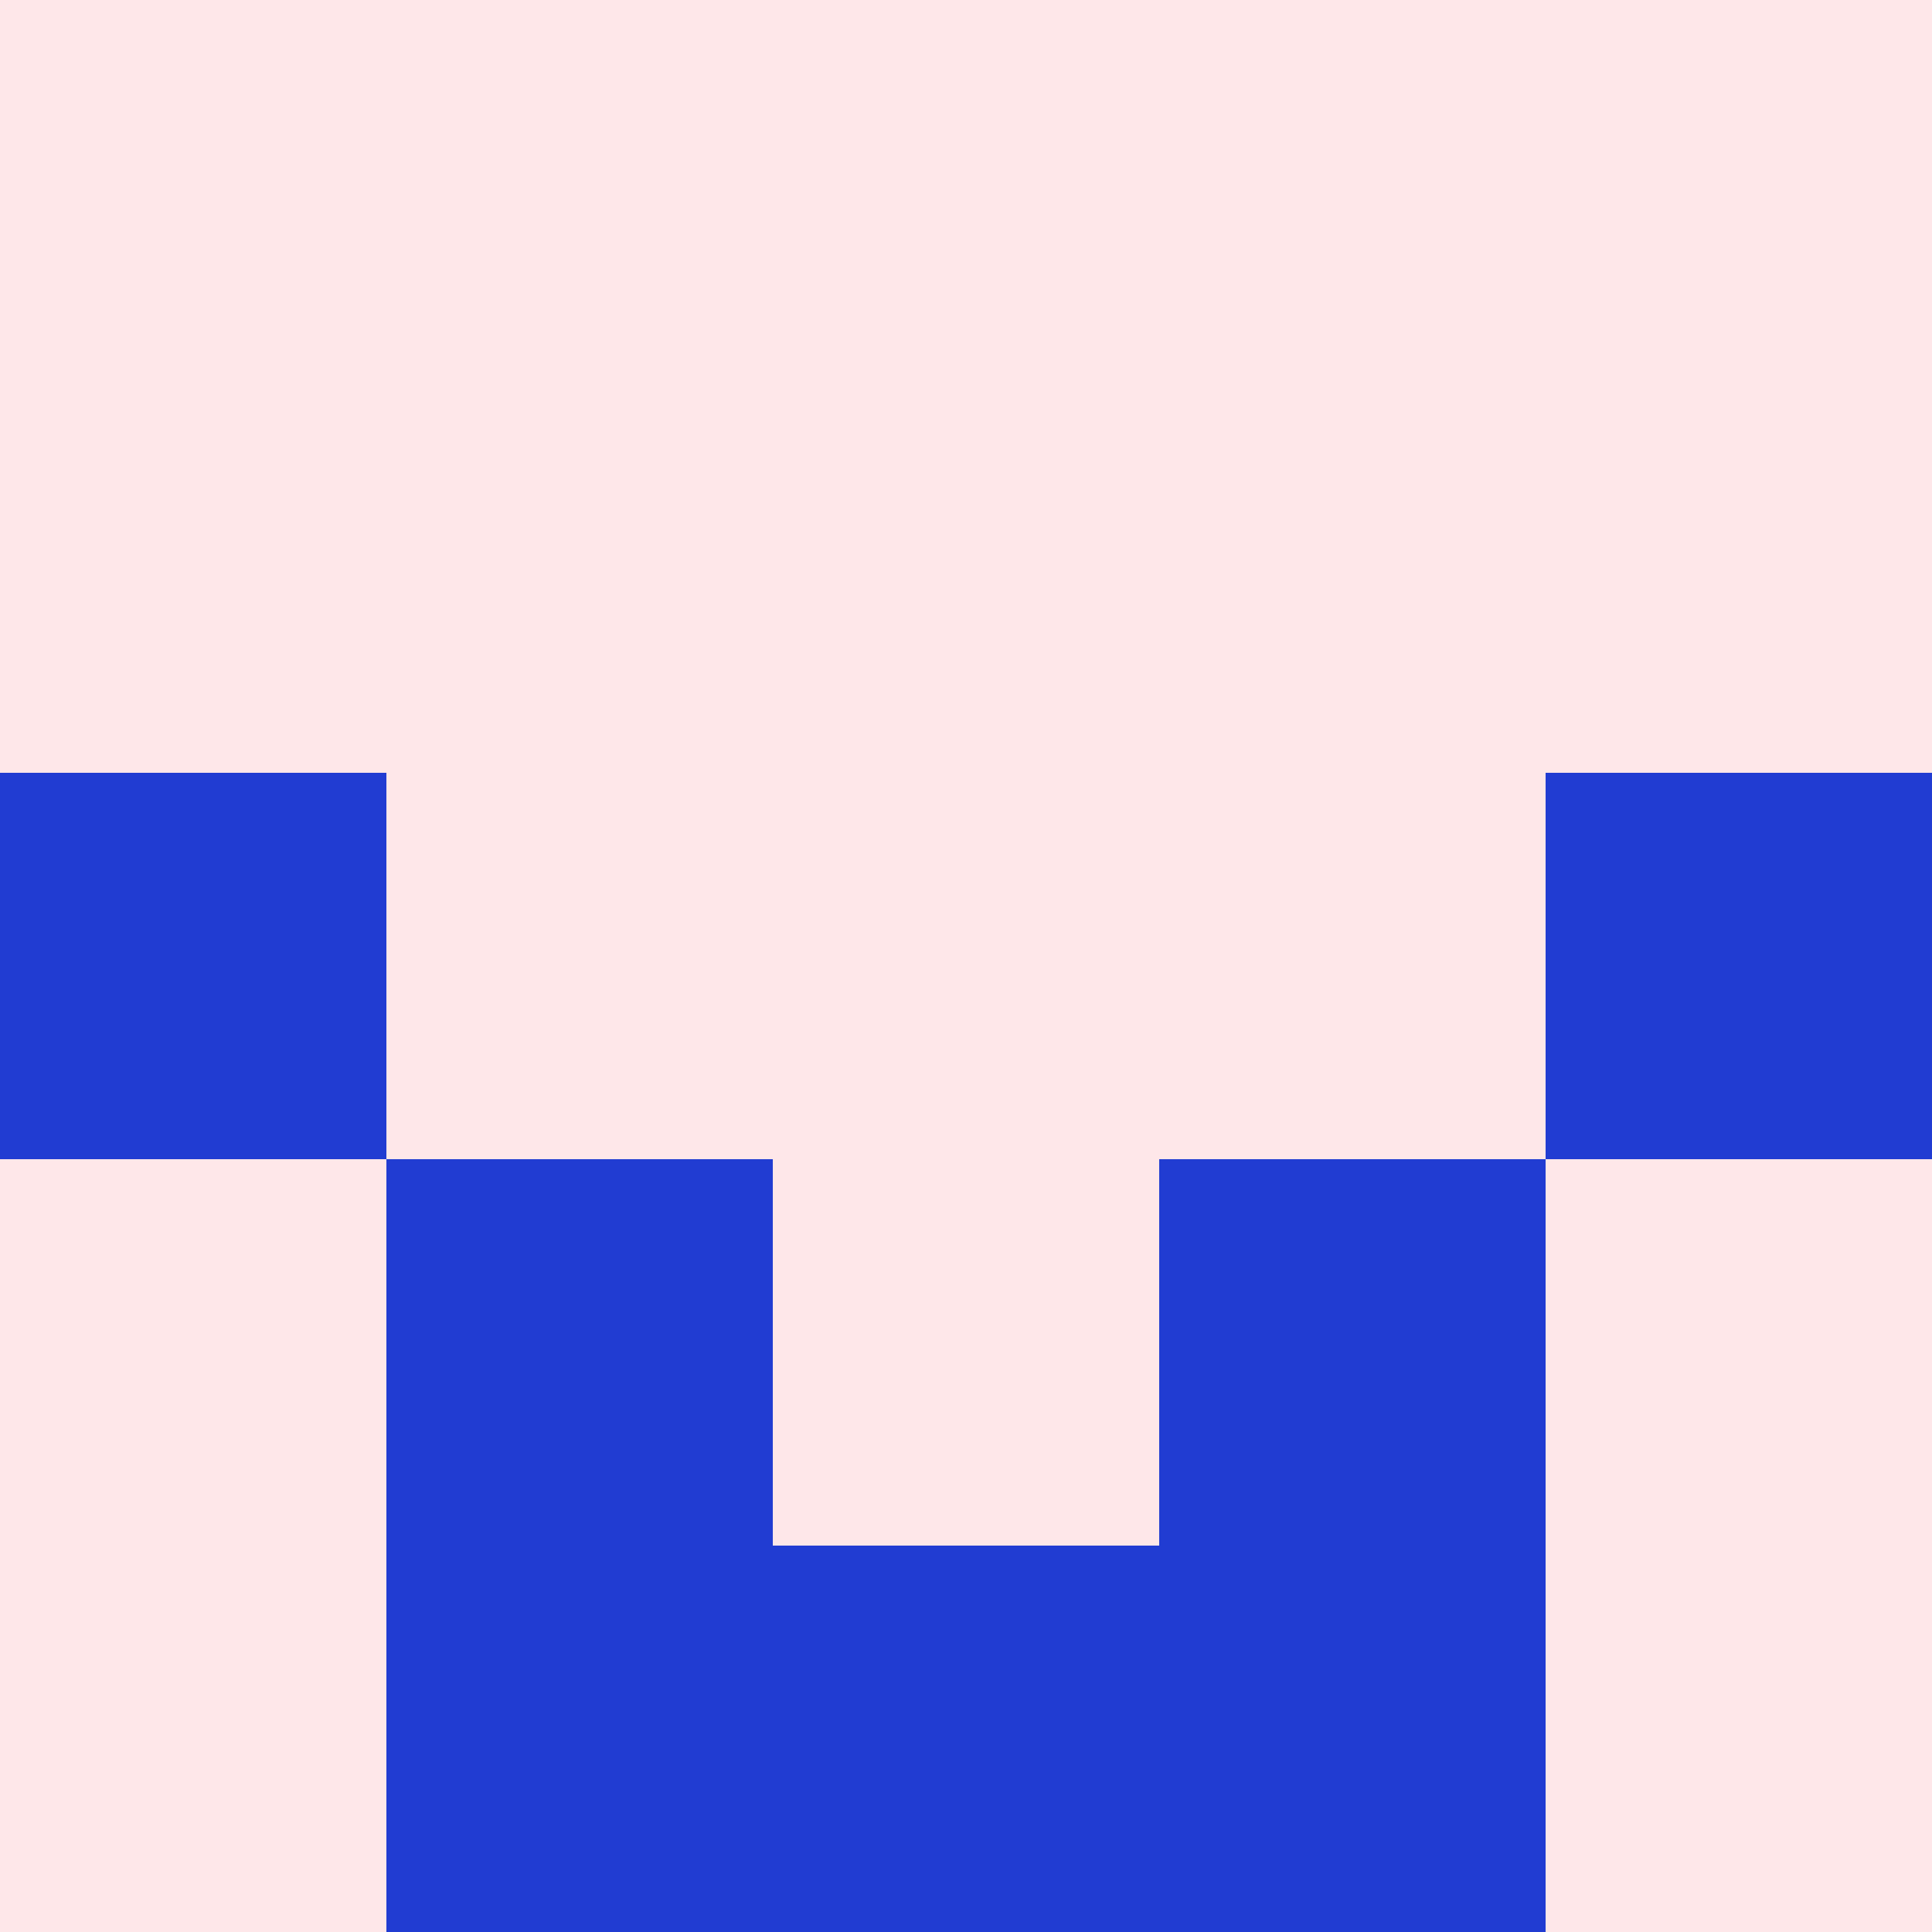 <?xml version="1.0" encoding="utf-8"?>
<!DOCTYPE svg PUBLIC "-//W3C//DTD SVG 20010904//EN"
        "http://www.w3.org/TR/2001/REC-SVG-20010904/DTD/svg10.dtd">

<svg width="400" height="400" viewBox="0 0 5 5"
    xmlns="http://www.w3.org/2000/svg"
    xmlns:xlink="http://www.w3.org/1999/xlink">
            <rect x="0" y="0" width="5" height="5" fill="#808080" stroke="none"/>
            <rect x="0" y="0" width="1" height="1" fill="#FEE7E9" />
        <rect x="0" y="1" width="1" height="1" fill="#FEE7E9" />
        <rect x="0" y="2" width="1" height="1" fill="#213CD2" />
        <rect x="0" y="3" width="1" height="1" fill="#FEE7E9" />
        <rect x="0" y="4" width="1" height="1" fill="#FEE7E9" />
                <rect x="1" y="0" width="1" height="1" fill="#FEE7E9" />
        <rect x="1" y="1" width="1" height="1" fill="#FEE7E9" />
        <rect x="1" y="2" width="1" height="1" fill="#FEE7E9" />
        <rect x="1" y="3" width="1" height="1" fill="#213CD2" />
        <rect x="1" y="4" width="1" height="1" fill="#213CD2" />
                <rect x="2" y="0" width="1" height="1" fill="#FEE7E9" />
        <rect x="2" y="1" width="1" height="1" fill="#FEE7E9" />
        <rect x="2" y="2" width="1" height="1" fill="#FEE7E9" />
        <rect x="2" y="3" width="1" height="1" fill="#FEE7E9" />
        <rect x="2" y="4" width="1" height="1" fill="#213CD2" />
                <rect x="3" y="0" width="1" height="1" fill="#FEE7E9" />
        <rect x="3" y="1" width="1" height="1" fill="#FEE7E9" />
        <rect x="3" y="2" width="1" height="1" fill="#FEE7E9" />
        <rect x="3" y="3" width="1" height="1" fill="#213CD2" />
        <rect x="3" y="4" width="1" height="1" fill="#213CD2" />
                <rect x="4" y="0" width="1" height="1" fill="#FEE7E9" />
        <rect x="4" y="1" width="1" height="1" fill="#FEE7E9" />
        <rect x="4" y="2" width="1" height="1" fill="#213CD2" />
        <rect x="4" y="3" width="1" height="1" fill="#FEE7E9" />
        <rect x="4" y="4" width="1" height="1" fill="#FEE7E9" />
        
</svg>



